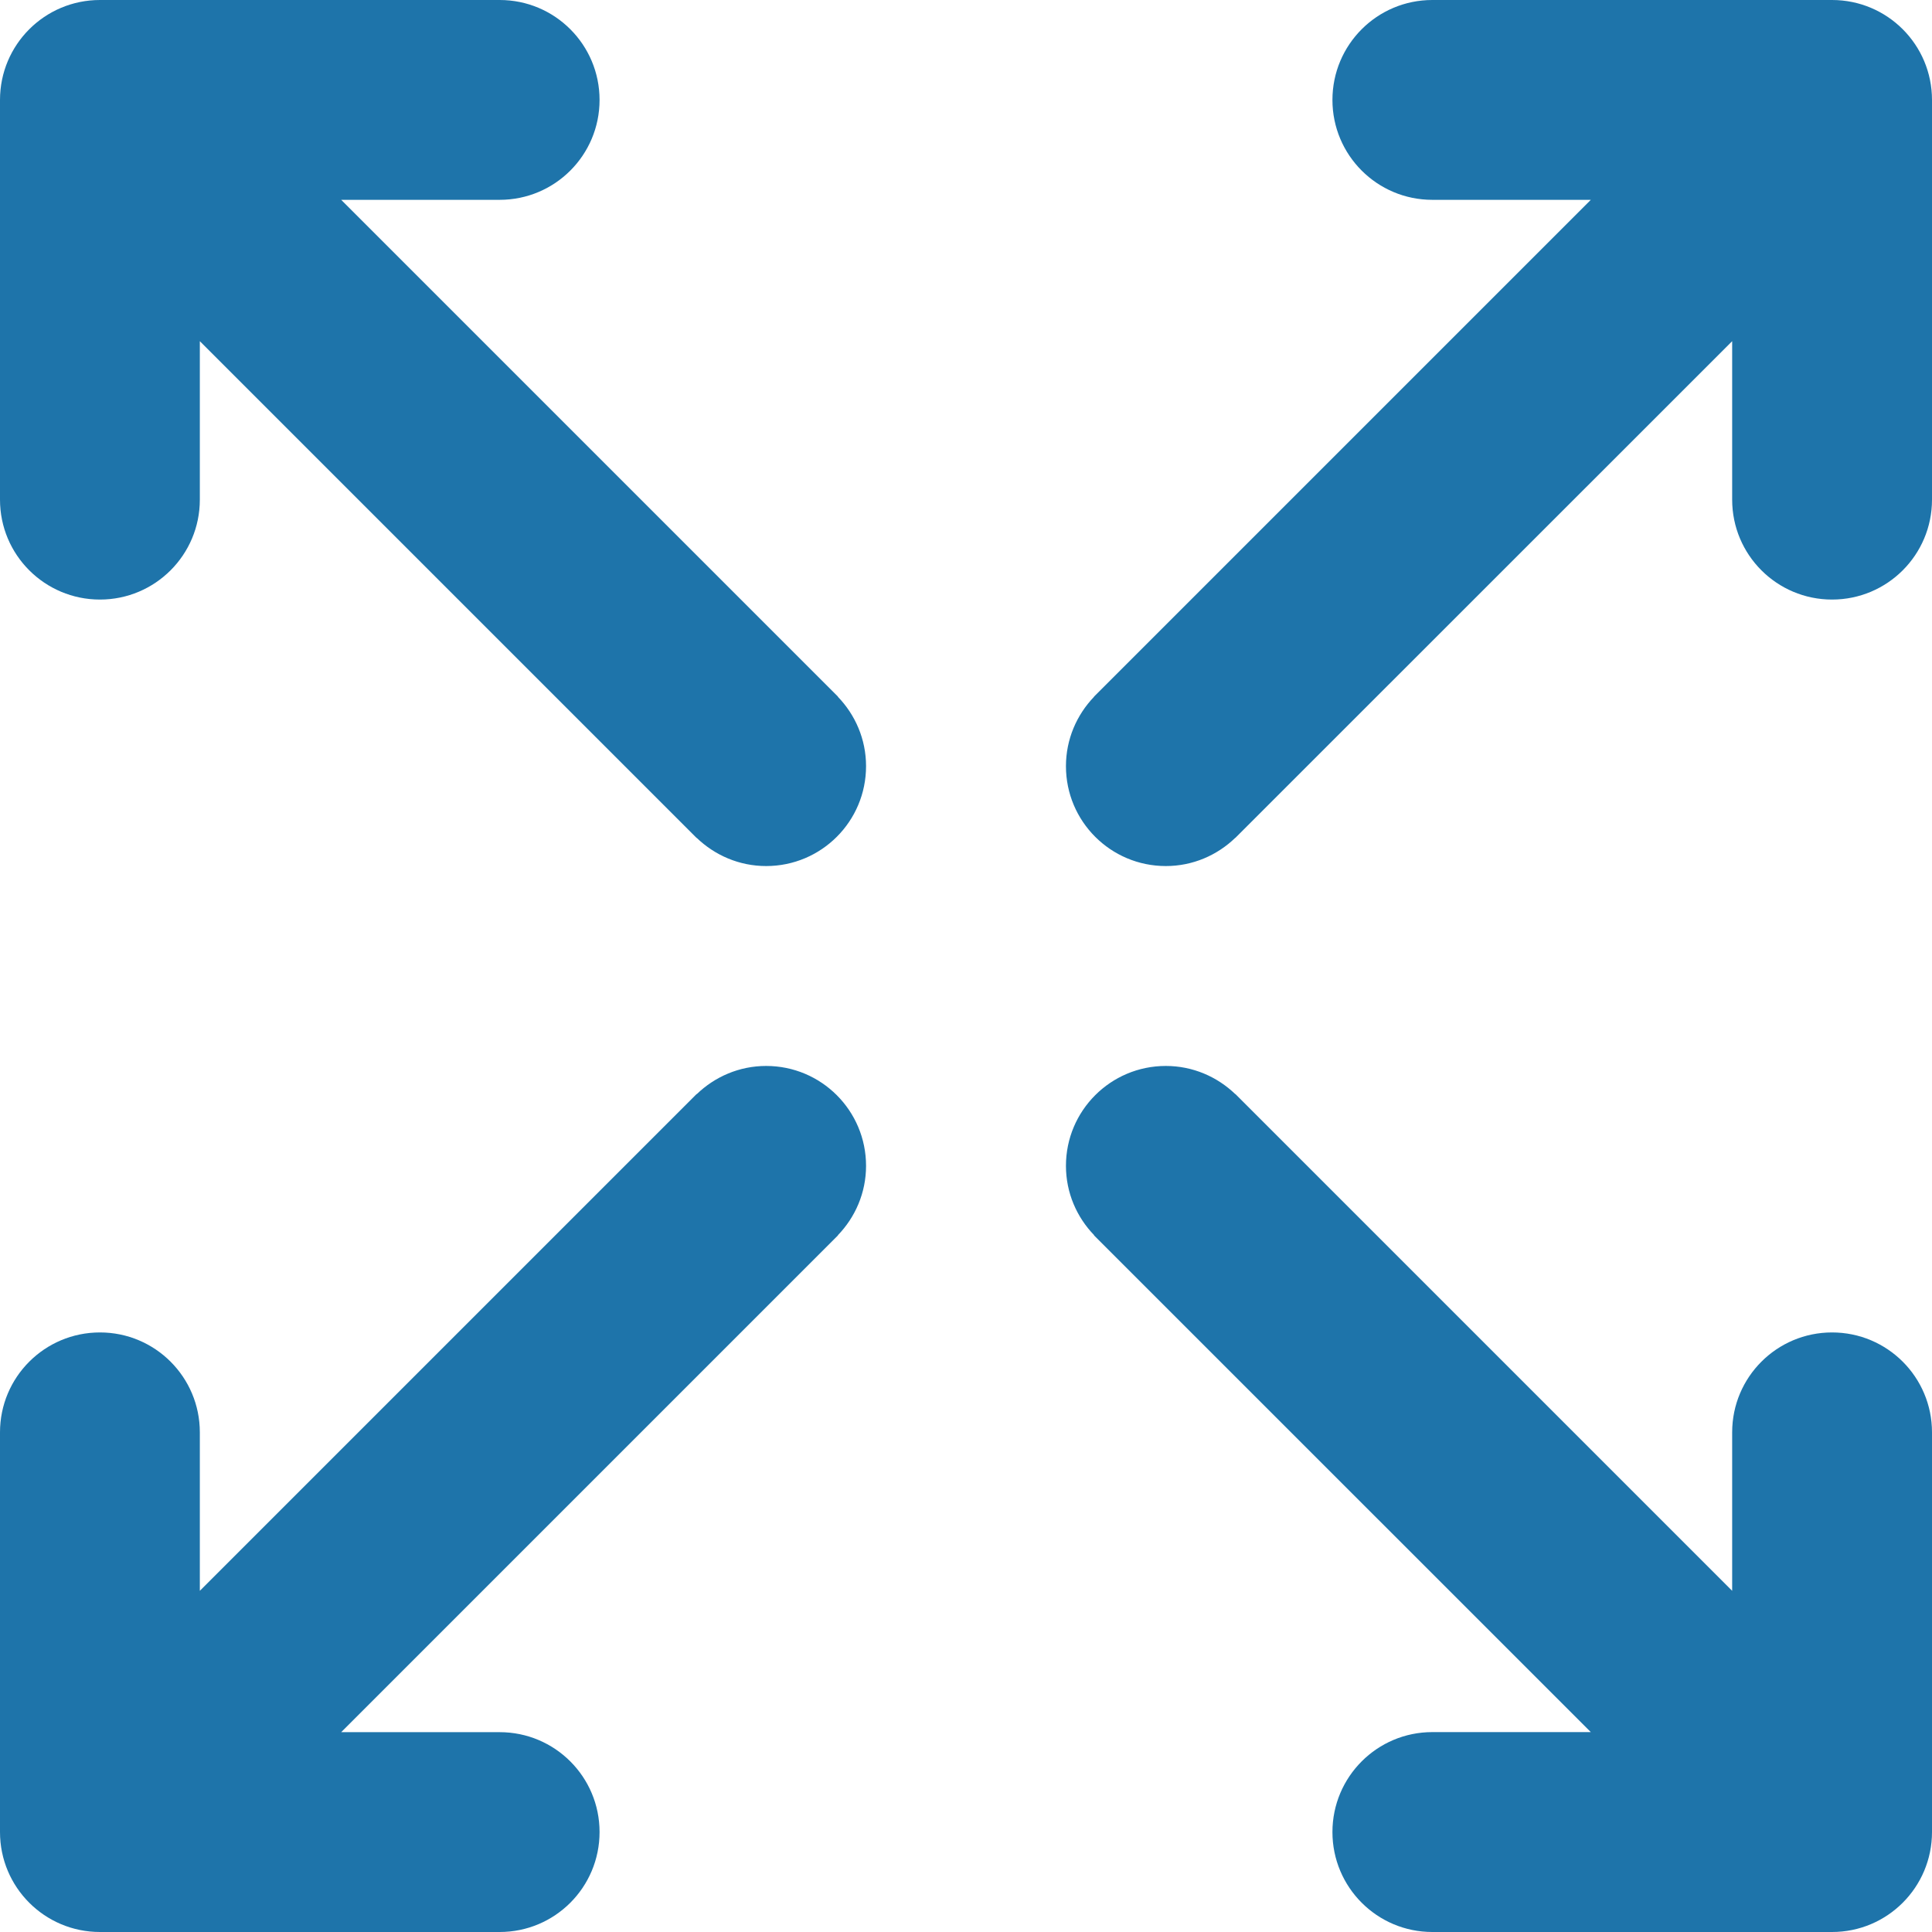 <svg width="30" height="30" viewBox="0 0 30 30" fill="none" xmlns="http://www.w3.org/2000/svg">
<path d="M13.013 10.818L5.298 3.103H7.759C8.616 3.103 9.31 2.409 9.31 1.552C9.31 0.694 8.616 0 7.759 0H1.552C0.694 0 0 0.694 0 1.552V7.759C0 8.616 0.694 9.31 1.552 9.31C2.409 9.31 3.103 8.616 3.103 7.759V5.298L10.818 13.013L10.819 13.011C11.099 13.28 11.478 13.448 11.897 13.448C12.754 13.448 13.448 12.754 13.448 11.897C13.448 11.478 13.28 11.099 13.01 10.819L13.013 10.818ZM11.897 16.552C11.478 16.552 11.099 16.72 10.819 16.99L10.818 16.987L3.103 24.702V22.241C3.103 21.384 2.409 20.69 1.552 20.69C0.694 20.69 0 21.384 0 22.241V28.448C0 29.306 0.694 30 1.552 30H7.759C8.616 30 9.31 29.306 9.31 28.448C9.31 27.591 8.616 26.897 7.759 26.897H5.298L13.013 19.182L13.011 19.18C13.28 18.901 13.448 18.522 13.448 18.103C13.448 17.246 12.754 16.552 11.897 16.552ZM28.448 20.69C27.591 20.69 26.897 21.384 26.897 22.241V24.702L19.182 16.987L19.181 16.989C18.901 16.72 18.522 16.552 18.103 16.552C17.246 16.552 16.552 17.246 16.552 18.103C16.552 18.522 16.72 18.901 16.99 19.18L16.987 19.182L24.702 26.896H22.241C21.384 26.896 20.69 27.591 20.69 28.448C20.69 29.305 21.384 30 22.241 30H28.448C29.306 30 30 29.305 30 28.448V22.241C30 21.384 29.306 20.69 28.448 20.69ZM28.448 0H22.241C21.384 0 20.69 0.694 20.69 1.552C20.69 2.409 21.384 3.103 22.241 3.103H24.702L16.987 10.818L16.989 10.819C16.72 11.099 16.552 11.478 16.552 11.897C16.552 12.754 17.246 13.448 18.103 13.448C18.522 13.448 18.901 13.28 19.181 13.01L19.182 13.011L26.897 5.298V7.759C26.897 8.616 27.591 9.31 28.448 9.31C29.306 9.31 30 8.616 30 7.759V1.552C30 0.694 29.306 0 28.448 0Z" fill="#1E74AA"/>
</svg>
